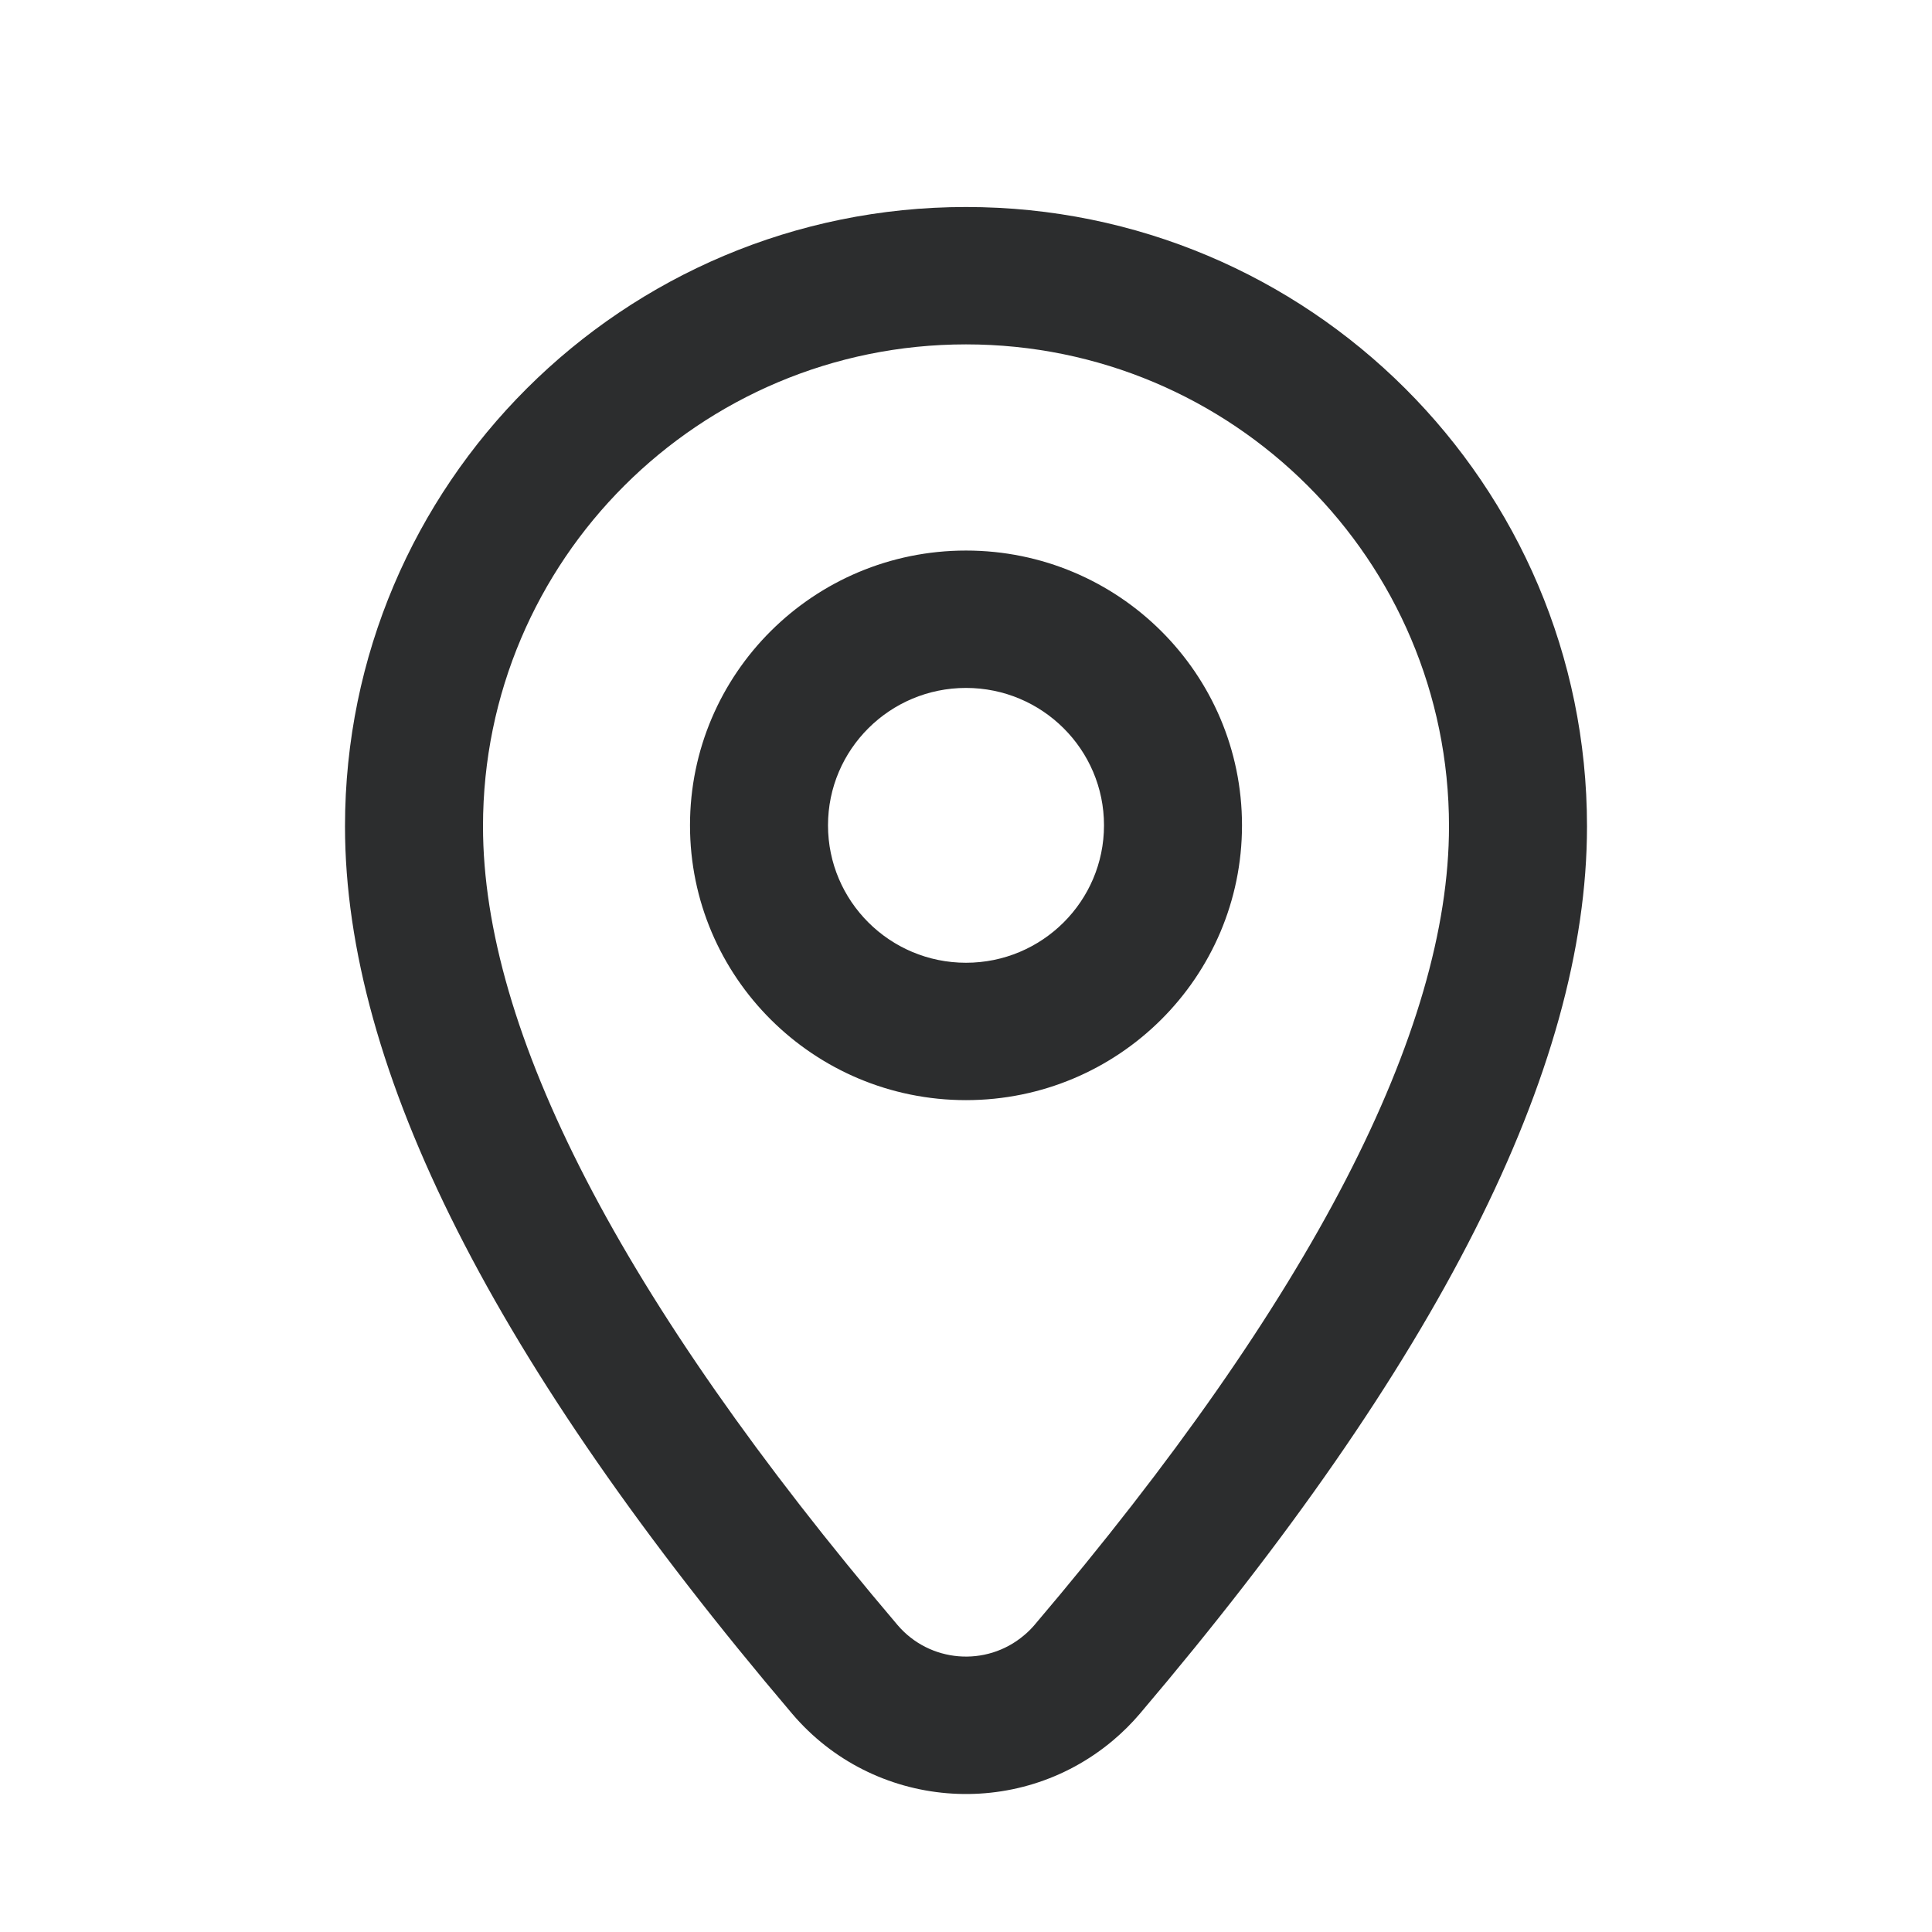 <svg width="28" height="28" viewBox="0 0 28 28" fill="none" xmlns="http://www.w3.org/2000/svg">
<path d="M23 11.976C23 7.019 18.971 3 14 3C9.029 3 5 7.019 5 11.976C5 15.509 7.179 19.772 11.48 24.836C12.657 26.222 14.739 26.395 16.131 25.223C16.271 25.105 16.401 24.976 16.52 24.836C20.821 19.772 23 15.509 23 11.976ZM14.839 23.702C14.291 24.164 13.471 24.096 13.007 23.55C8.983 18.813 7 14.932 7 11.976C7 8.118 10.134 4.991 14 4.991C17.866 4.991 21 8.118 21 11.976C21 14.932 19.017 18.813 14.993 23.55C14.946 23.605 14.895 23.656 14.839 23.702ZM10 11.961C10 9.762 11.791 7.979 14 7.979C16.209 7.979 18 9.762 18 11.961C18 14.16 16.209 15.944 14 15.944C11.791 15.944 10 14.16 10 11.961ZM12 11.961C12 13.061 12.896 13.953 14 13.953C15.104 13.953 16 13.061 16 11.961C16 10.862 15.104 9.97 14 9.97C12.896 9.97 12 10.862 12 11.961Z" fill="#2C2D2E"/>
</svg>
